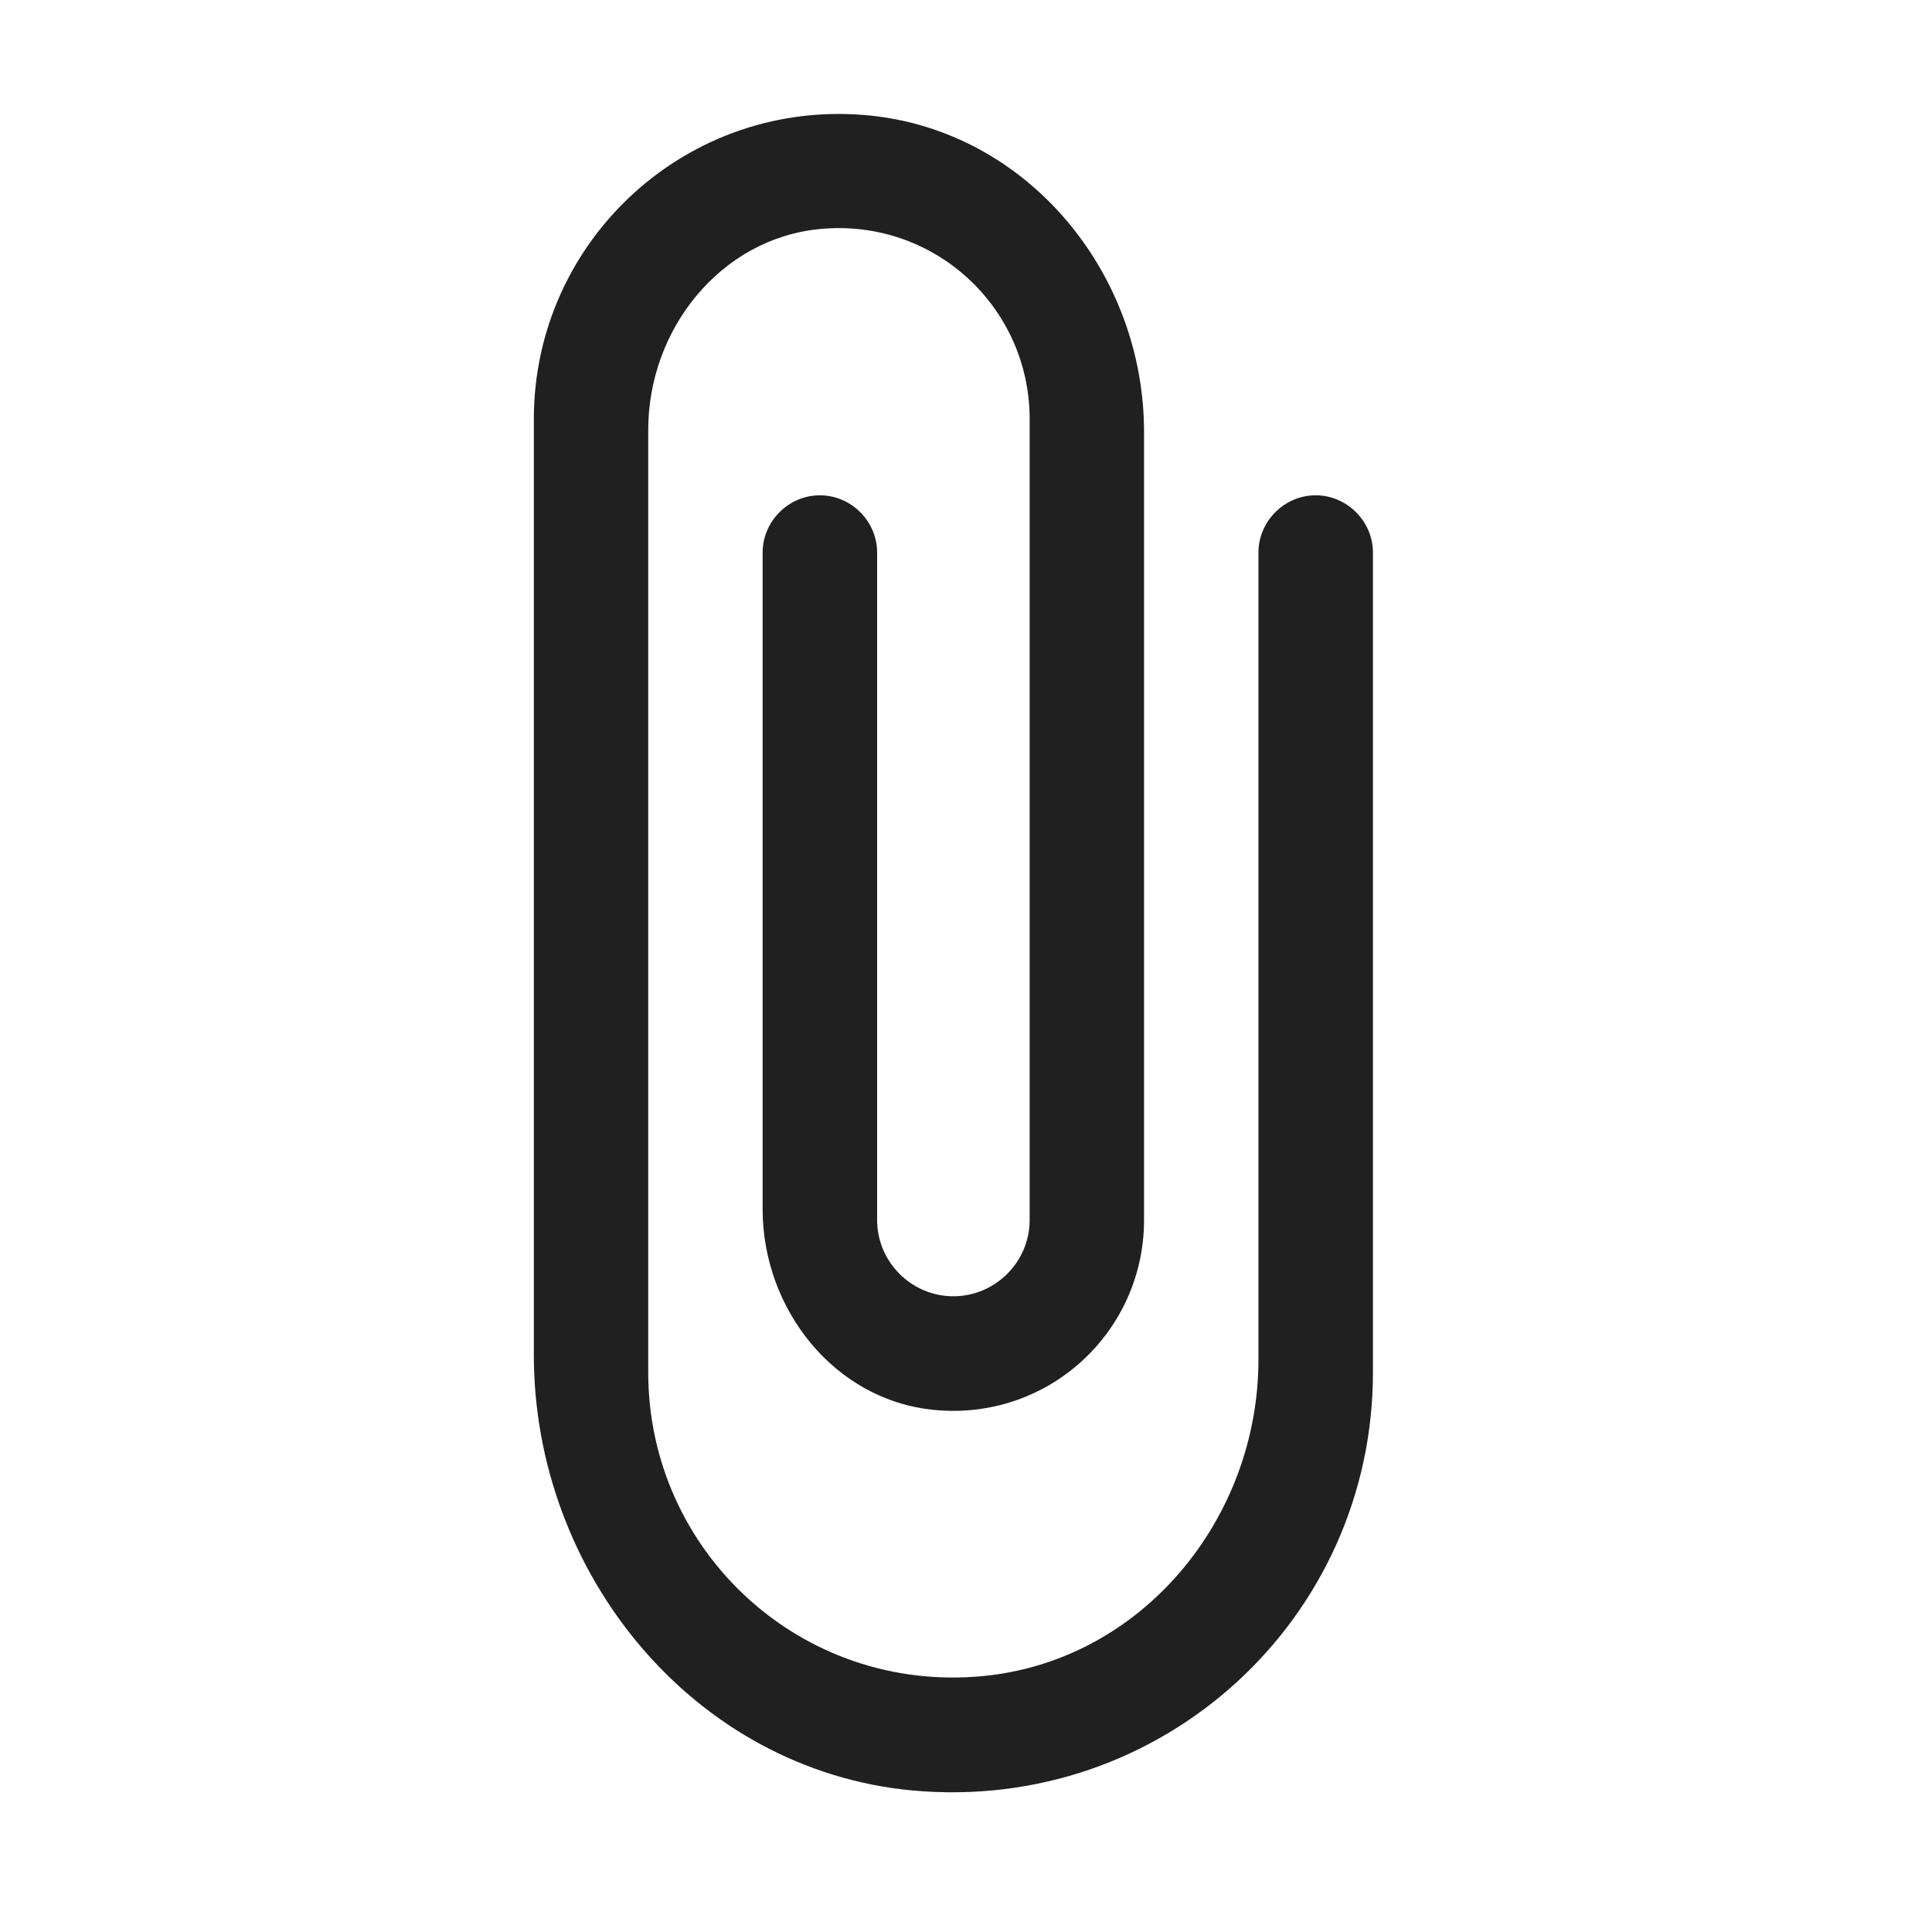 <svg width="19" height="19" viewBox="0 0 19 19" fill="none" xmlns="http://www.w3.org/2000/svg">
<g clip-path="url(#clip0_4577_5951)">
<path d="M12.376 5.434V13.37C12.376 14.938 11.229 16.333 9.668 16.483C7.875 16.656 6.375 15.253 6.375 13.498V4.226C6.375 3.243 7.08 2.351 8.056 2.253C9.181 2.141 10.126 3.018 10.126 4.121V11.998C10.126 12.41 9.788 12.748 9.376 12.748C8.963 12.748 8.626 12.41 8.626 11.998V5.434C8.626 5.126 8.371 4.871 8.063 4.871C7.755 4.871 7.5 5.126 7.5 5.434V11.893C7.5 12.875 8.206 13.768 9.181 13.865C10.306 13.978 11.251 13.1 11.251 11.998V4.249C11.251 2.681 10.103 1.286 8.543 1.135C6.758 0.963 5.25 2.366 5.25 4.121V13.325C5.25 15.478 6.825 17.406 8.971 17.608C11.439 17.834 13.502 15.913 13.502 13.498V5.434C13.502 5.126 13.246 4.871 12.939 4.871C12.631 4.871 12.376 5.126 12.376 5.434Z" fill="#202020"/>
</g>
<defs>
<clipPath id="clip0_4577_5951">
<rect width="18.003" height="18.003" fill="white" transform="translate(0 0.37)"/>
</clipPath>
</defs>
</svg>
